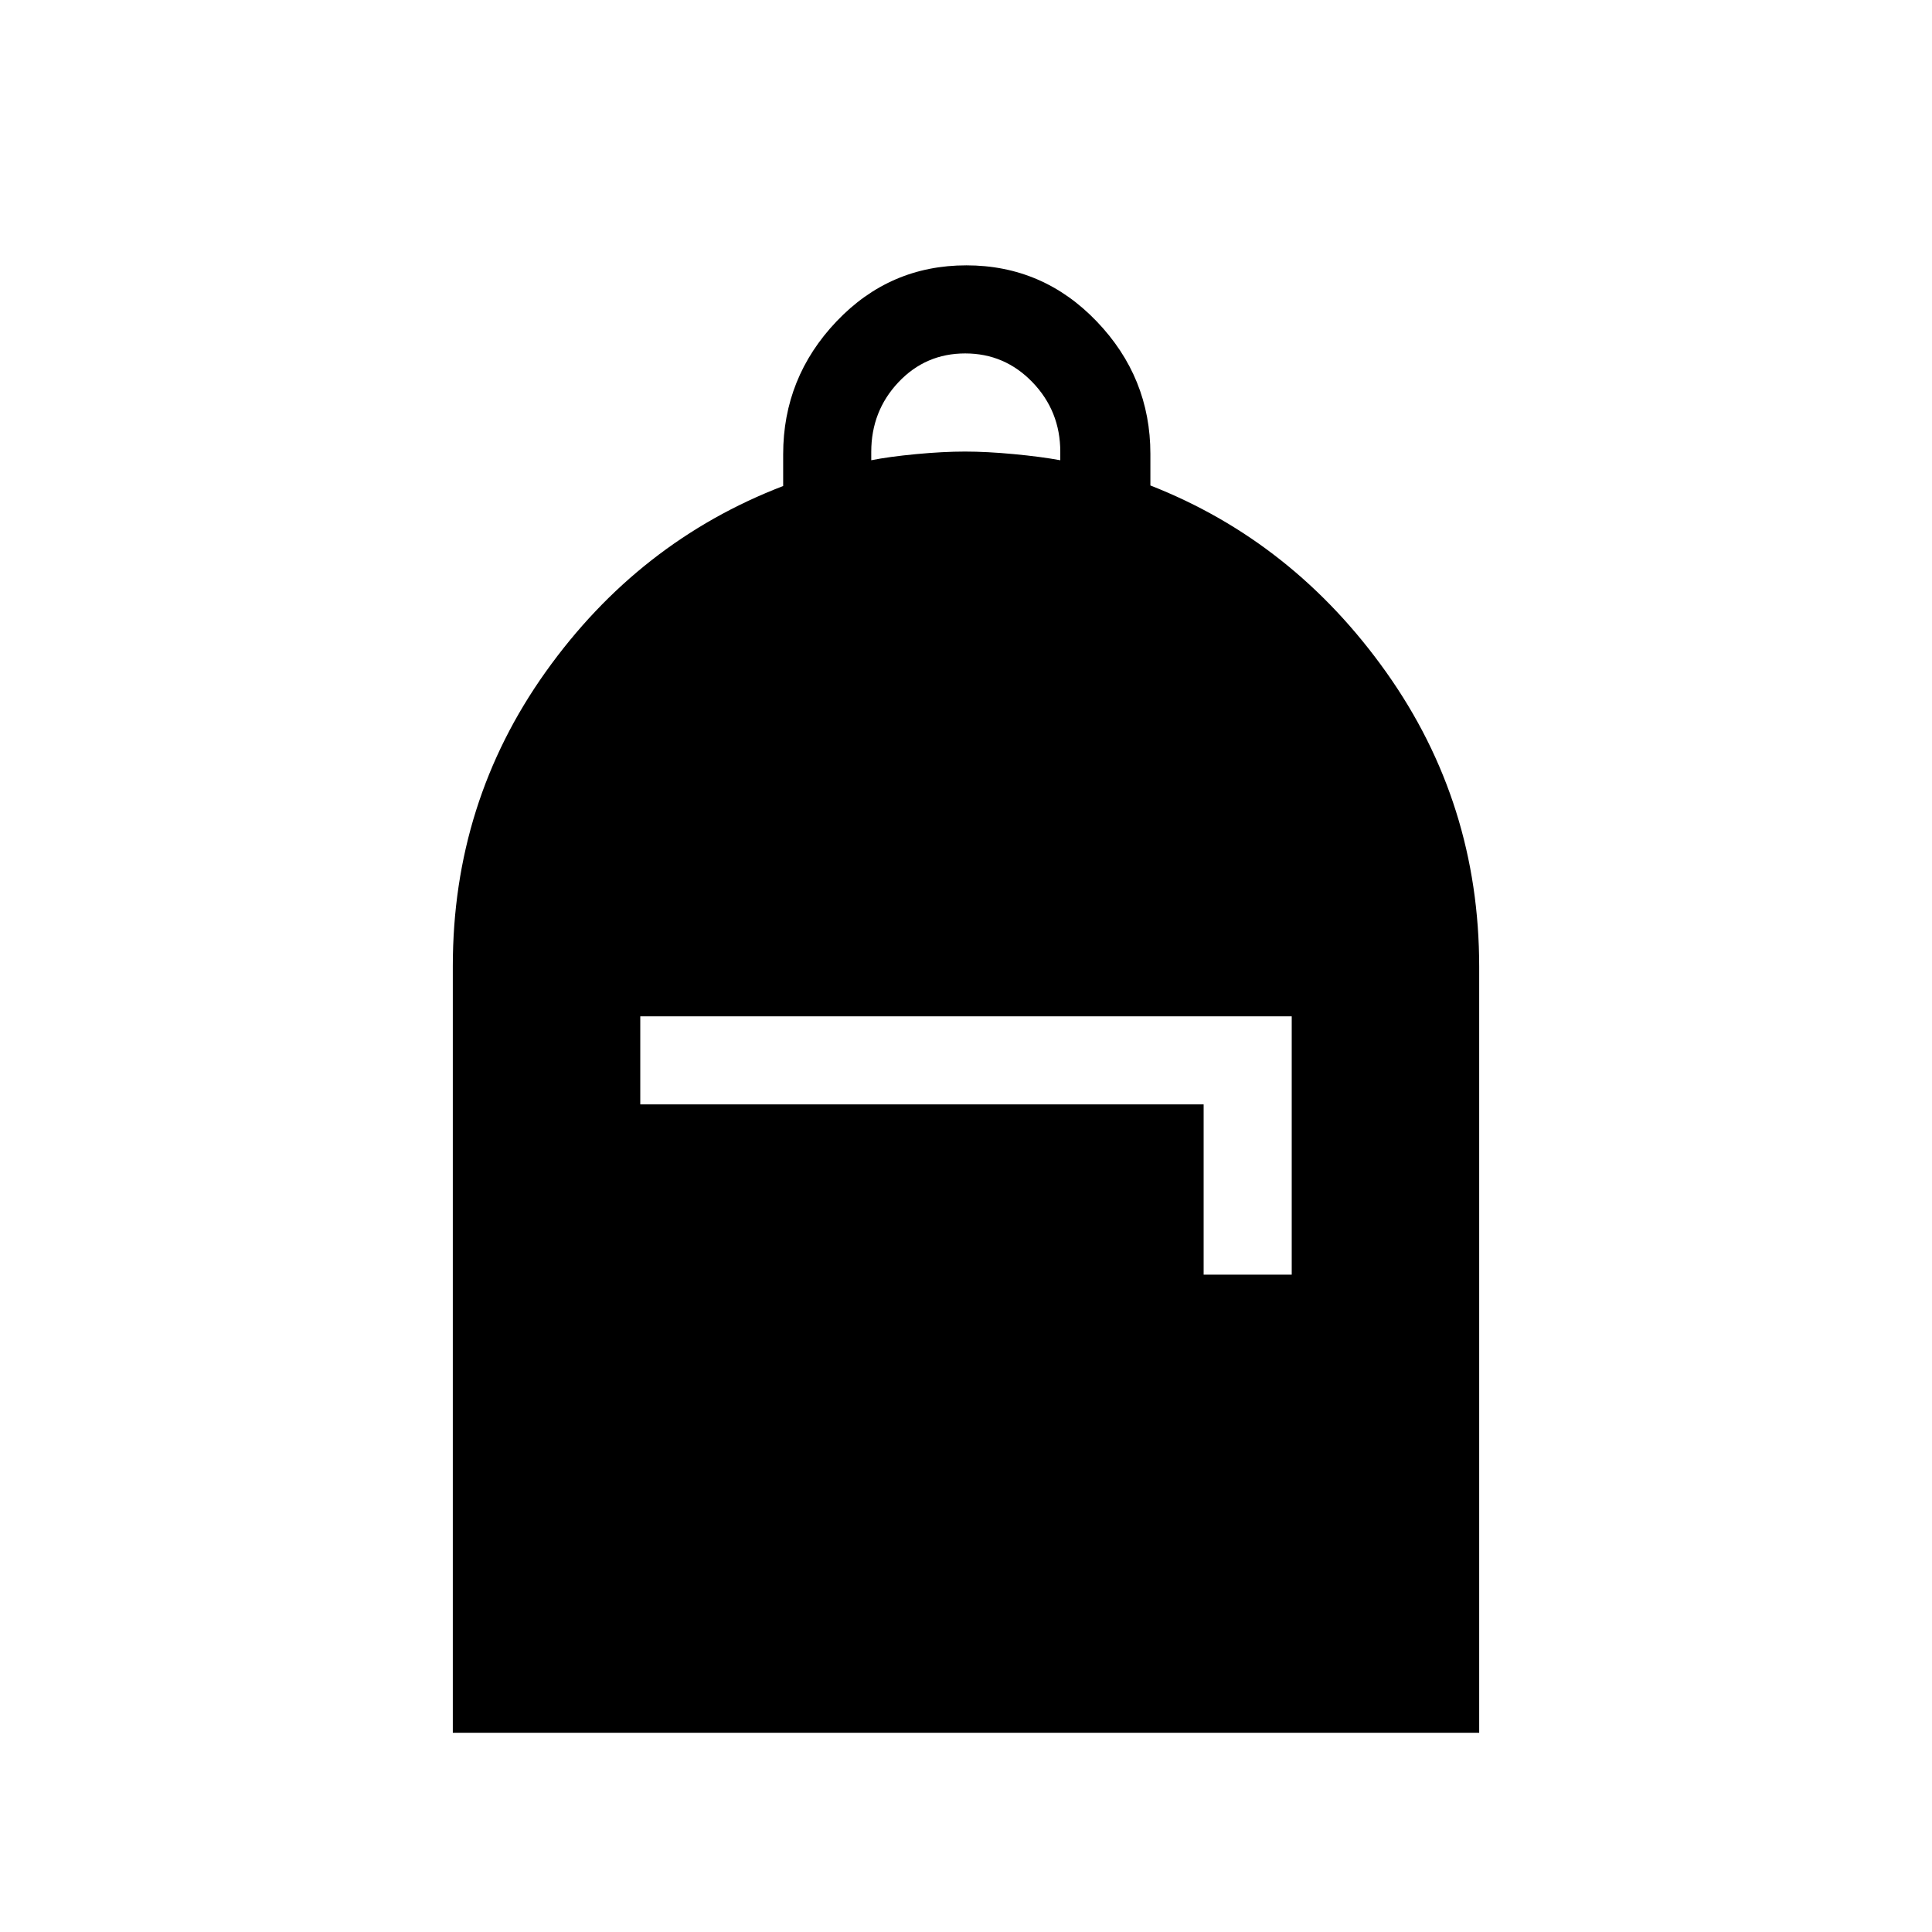 <svg xmlns="http://www.w3.org/2000/svg" height="48" viewBox="0 -960 960 960" width="48"><path d="M225-99v-380.95q0-81.43 46.15-146.2 46.16-64.77 118-92.35v-15.75q0-38.15 26.49-66.03 26.49-27.87 64.54-27.87 38.05 0 64.74 27.83 26.7 27.82 26.7 65.87v15.68q71.07 27.85 117.23 92.86Q735-560.89 735-479.62V-99H225Zm93.15-312.23h279.93v84.61h43.77V-455h-323.7v43.77Zm114.77-320.08q8.85-1.77 22.31-3.04 13.46-1.27 24.27-1.27 10.81 0 24.27 1.27 13.46 1.27 23.08 3.04v-4.2q0-20.18-13.79-34.53-13.79-14.34-33.46-14.34-19.68 0-33.18 14.32t-13.5 34.63v4.12Z"/></svg>